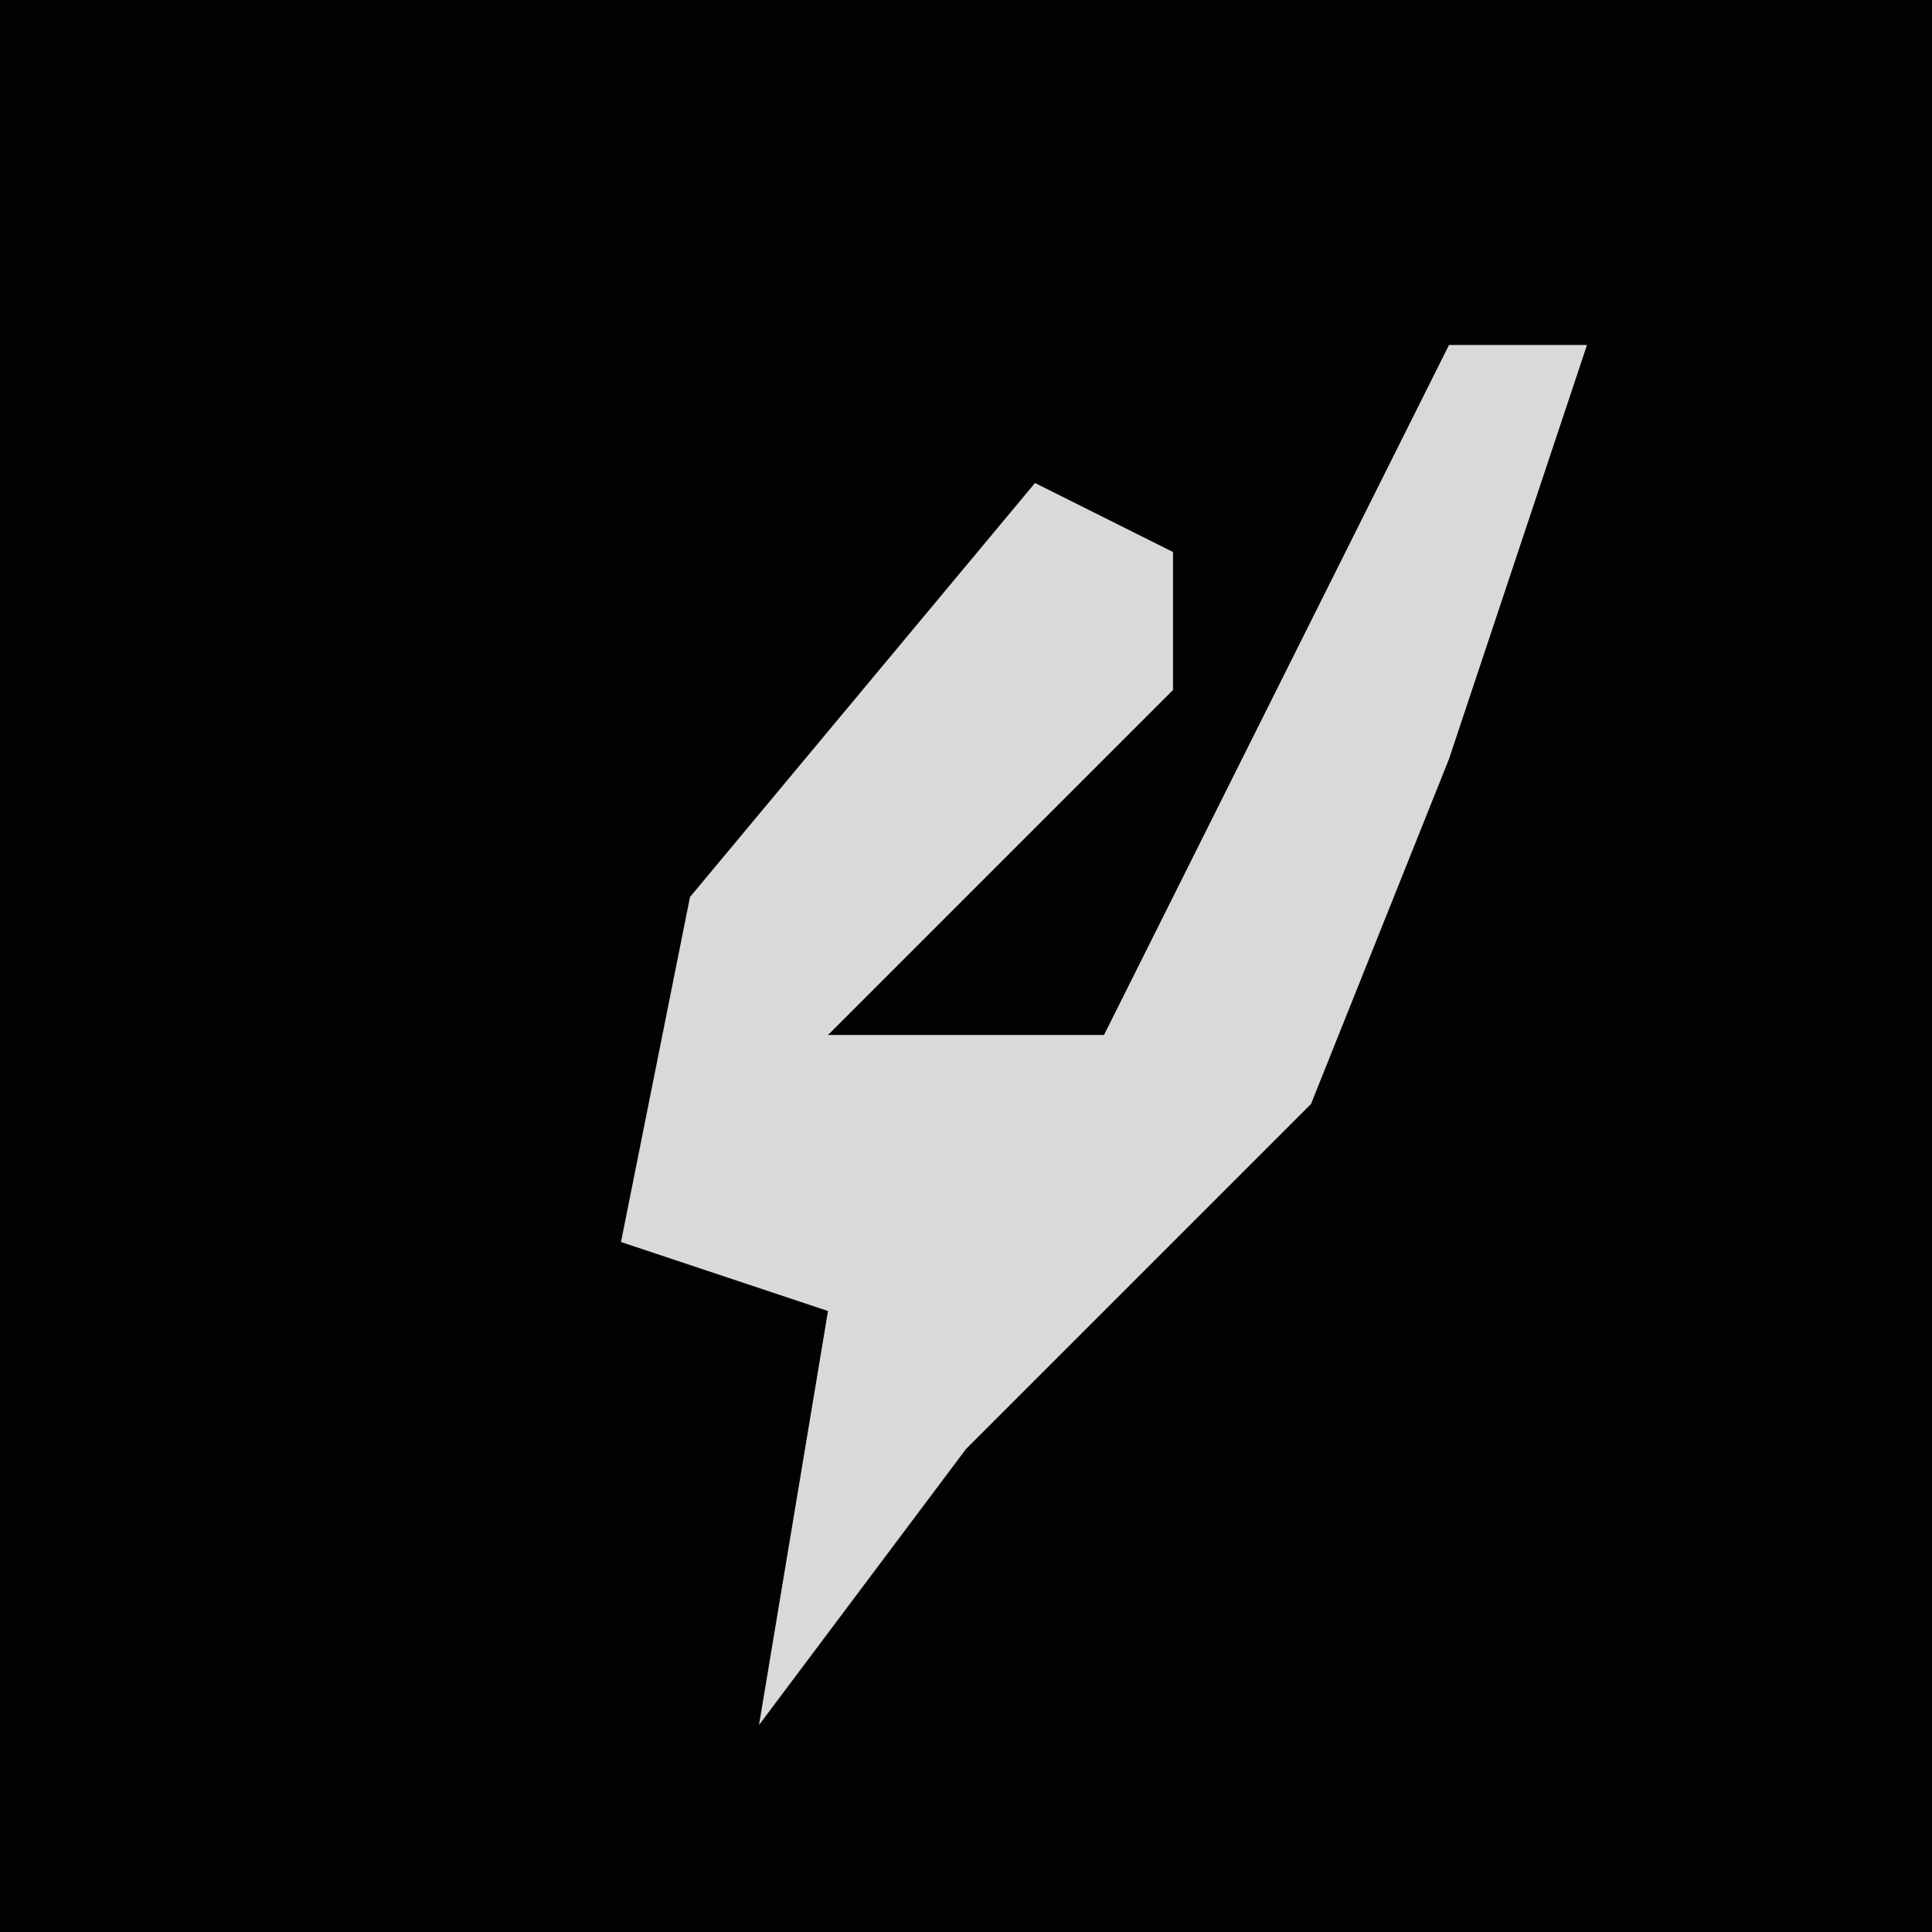 <?xml version="1.0" encoding="UTF-8"?>
<svg version="1.1" xmlns="http://www.w3.org/2000/svg" width="28" height="28">
<path d="M0,0 L28,0 L28,28 L0,28 Z " fill="#020202" transform="translate(0,0)"/>
<path d="M0,0 L2,0 L0,6 L-2,11 L-7,16 L-10,20 L-9,14 L-12,13 L-11,8 L-6,2 L-4,3 L-4,5 L-9,10 L-5,10 L-3,6 Z " fill="#D9D9D9" transform="translate(21,5)"/>
</svg>
